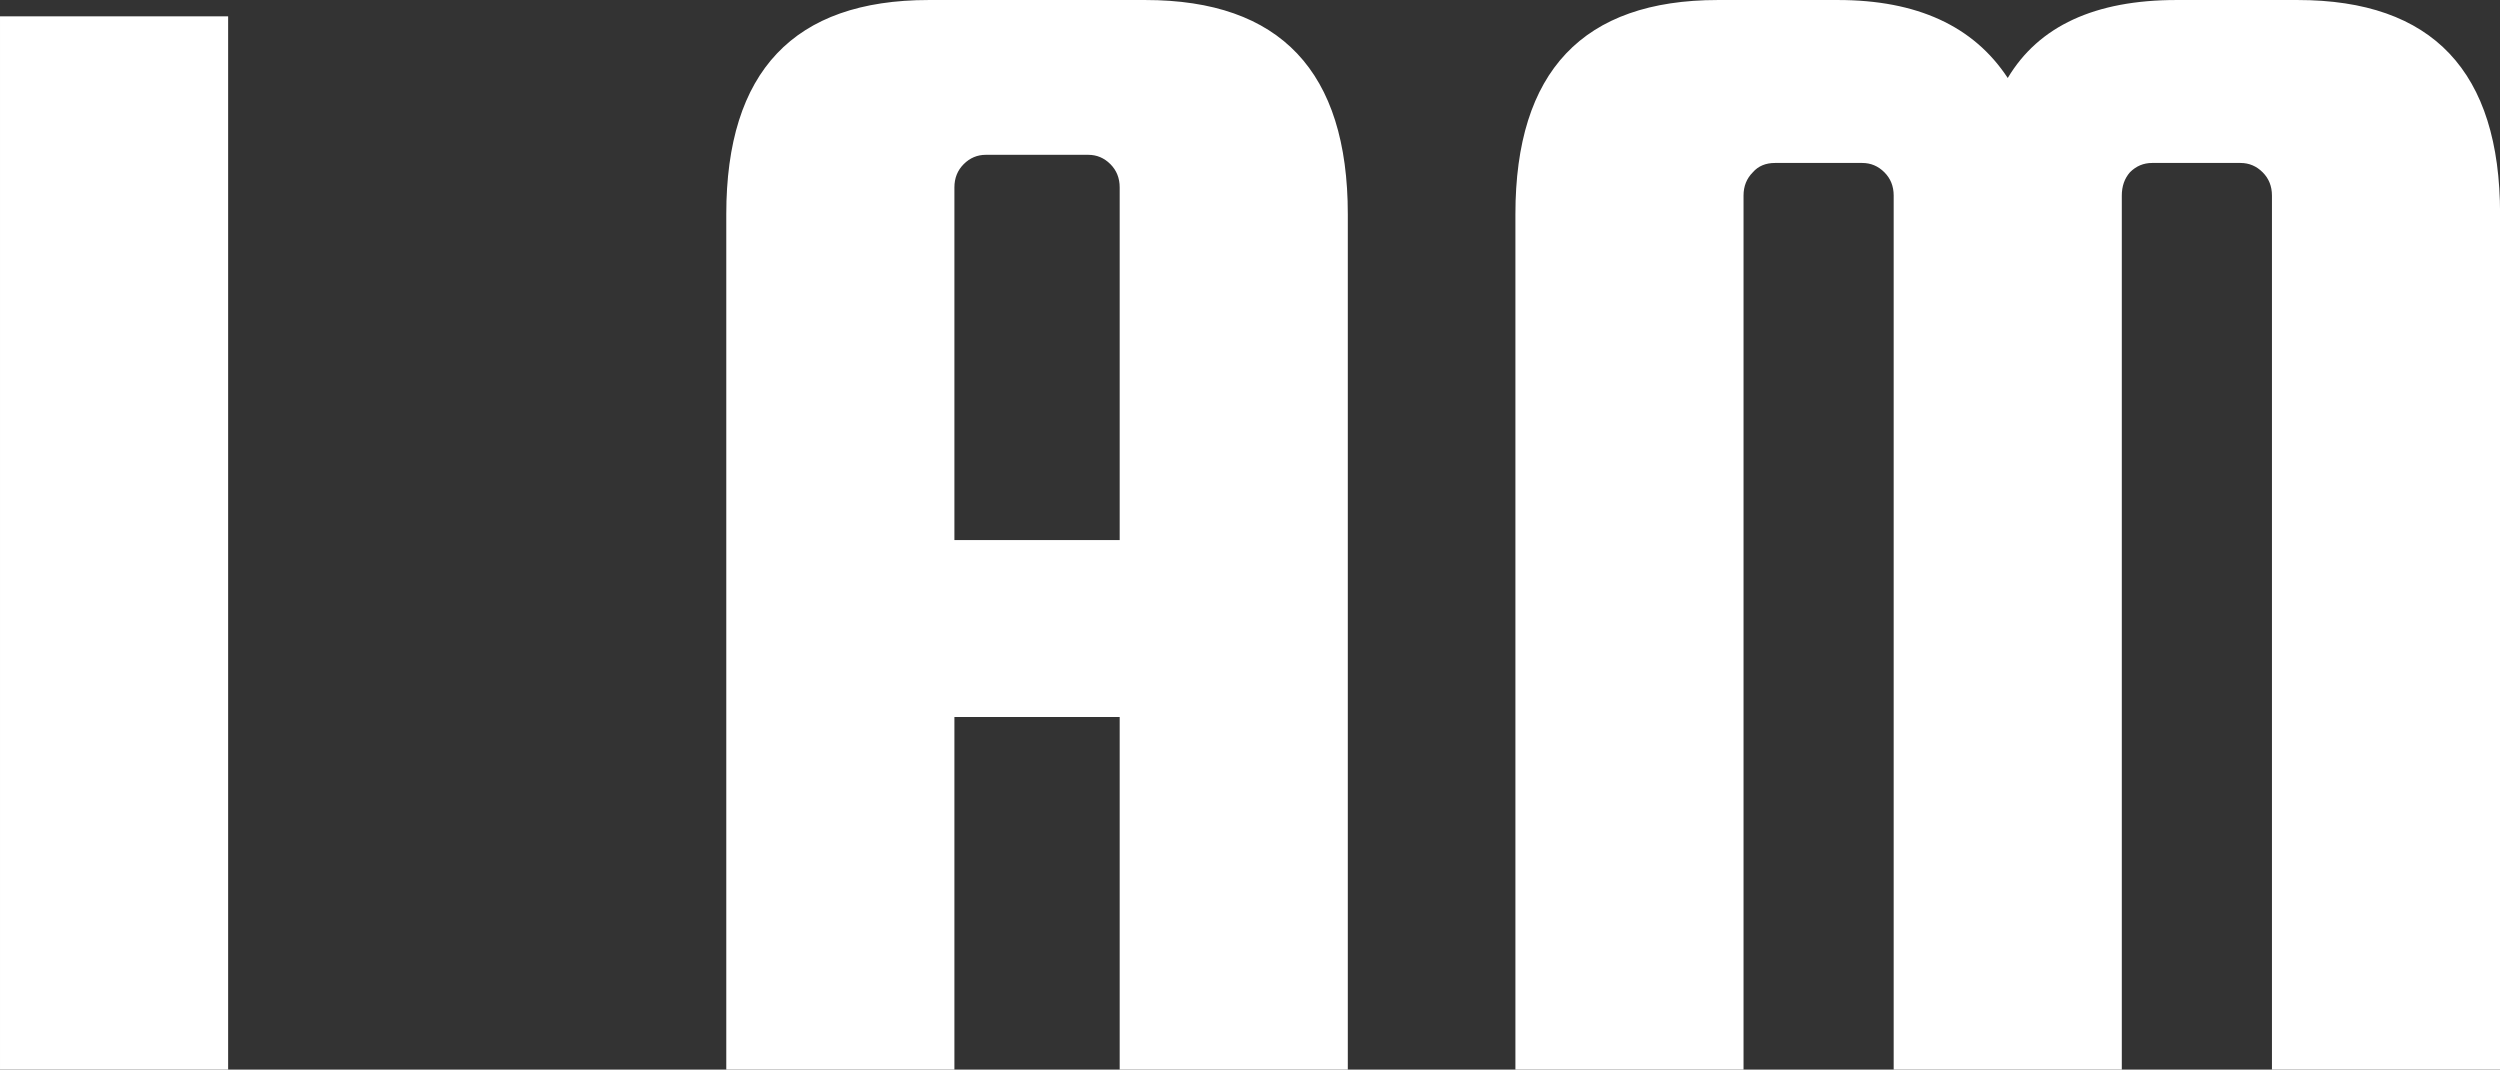 <svg data-v-423bf9ae="" xmlns="http://www.w3.org/2000/svg" viewBox="0 0 140.239 60" class="font"><rect x="0" y="0" width="140.239" height="60" fill="#333333" stroke="none"/><!----><!----><!----><g data-v-423bf9ae="" id="667e1dd2-af30-43f2-9ed8-26f981761436" fill="white" transform="matrix(6.529,0,0,6.529,-4.57,-18.672)"><path d="M0.70 3.00L2.66 3.00L2.66 12.05L0.70 12.05L0.70 3.00ZM8.68 2.86L10.54 2.86L10.54 2.86Q12.28 2.86 12.28 4.70L12.28 4.70L12.28 12.05L10.32 12.05L10.32 9.02L8.90 9.02L8.90 12.05L6.94 12.05L6.94 4.70L6.94 4.70Q6.94 2.86 8.68 2.86L8.68 2.86ZM8.90 4.47L8.90 7.50L10.32 7.50L10.32 4.47L10.32 4.47Q10.32 4.35 10.24 4.27L10.24 4.27L10.24 4.27Q10.16 4.19 10.05 4.19L10.05 4.19L9.17 4.19L9.17 4.19Q9.06 4.19 8.98 4.27L8.98 4.27L8.98 4.27Q8.90 4.35 8.90 4.47L8.90 4.47ZM15.68 4.54L15.68 12.05L13.72 12.05L13.72 4.70L13.72 4.70Q13.72 2.86 15.46 2.86L15.46 2.86L16.49 2.86L16.49 2.86Q17.51 2.86 17.95 3.53L17.95 3.53L17.95 3.53Q18.35 2.86 19.40 2.86L19.40 2.86L20.44 2.86L20.44 2.86Q22.18 2.86 22.18 4.70L22.18 4.70L22.18 12.05L20.22 12.05L20.22 4.54L20.22 4.54Q20.22 4.42 20.14 4.34L20.14 4.34L20.14 4.34Q20.06 4.26 19.95 4.26L19.95 4.26L19.19 4.26L19.19 4.26Q19.08 4.26 19.00 4.34L19.00 4.34L19.00 4.34Q18.93 4.42 18.93 4.54L18.93 4.54L18.93 12.05L16.97 12.05L16.97 4.54L16.97 4.54Q16.97 4.42 16.89 4.34L16.89 4.34L16.89 4.34Q16.81 4.26 16.70 4.26L16.70 4.26L15.95 4.26L15.95 4.26Q15.83 4.26 15.76 4.34L15.76 4.34L15.76 4.34Q15.68 4.42 15.68 4.54L15.68 4.54Z"></path></g><!----><!----></svg>
